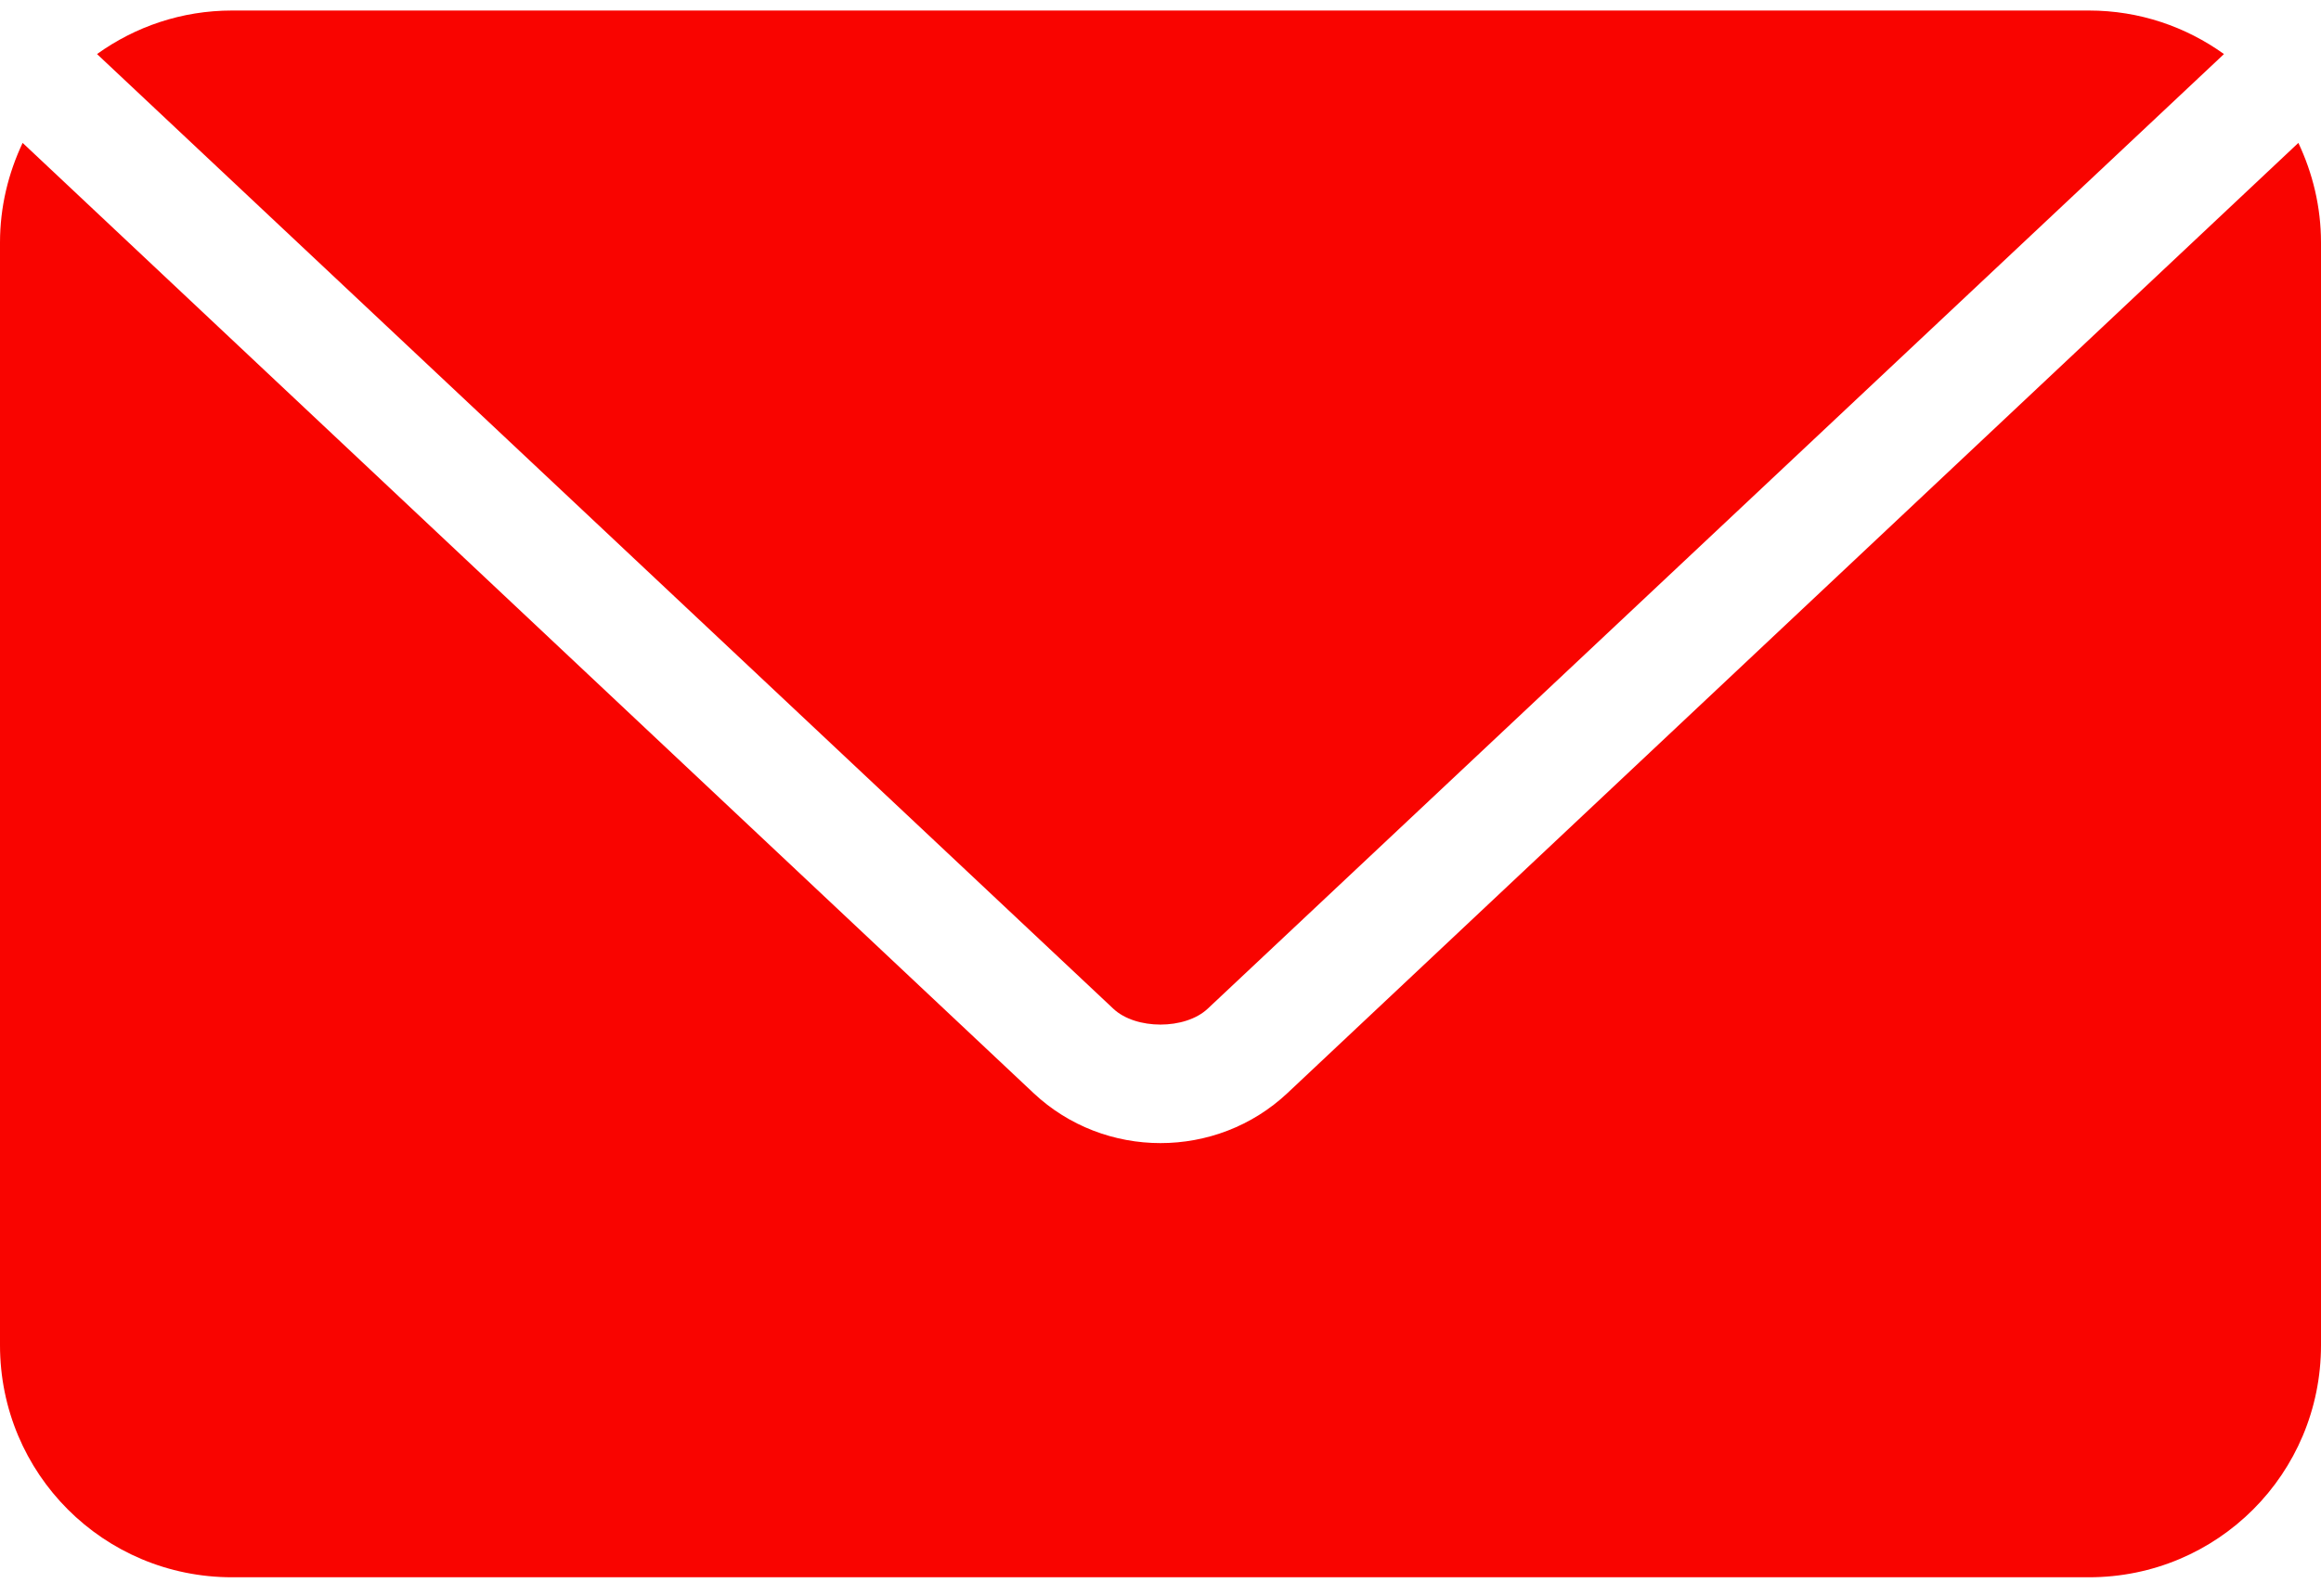 <?xml version="1.0" encoding="UTF-8"?>
<svg width="32px" height="22px" viewBox="0 0 32 22" version="1.1" xmlns="http://www.w3.org/2000/svg" xmlns:xlink="http://www.w3.org/1999/xlink">
    <!-- Generator: Sketch 48.2 (47327) - http://www.bohemiancoding.com/sketch -->
    <title>Mail</title>
    <desc>Created with Sketch.</desc>
    <defs></defs>
    <g id="CONTACT-US-Copy" stroke="none" stroke-width="1" fill="none" fill-rule="evenodd" transform="translate(-146, -1655)">
        <g id="Mail" transform="translate(146, 1655)" fill="#F90400">
            <path d="M3.2,0.145 C2.502,0.145 1.862,0.369 1.338,0.745 L1.35,0.757 L15.35,13.907 C15.659,14.198 16.34,14.198 16.65,13.907 L30.65,0.757 L30.662,0.745 C30.138,0.369 29.497,0.145 28.8,0.145 L3.2,0.145 L3.2,0.145 Z M0.312,1.97 C0.115,2.387 -7.99998816e-08,2.851 -7.99998816e-08,3.345 L-7.99998816e-08,18.545 C-7.99998816e-08,20.318 1.427,21.745 3.2,21.745 L28.8,21.745 C30.573,21.745 32,20.318 32,18.545 L32,3.345 C32,2.851 31.885,2.387 31.688,1.97 L17.75,15.07 C16.771,15.989 15.229,15.989 14.25,15.07 L0.312,1.97 Z" id="Shape"></path>
        </g>
    </g>
</svg>